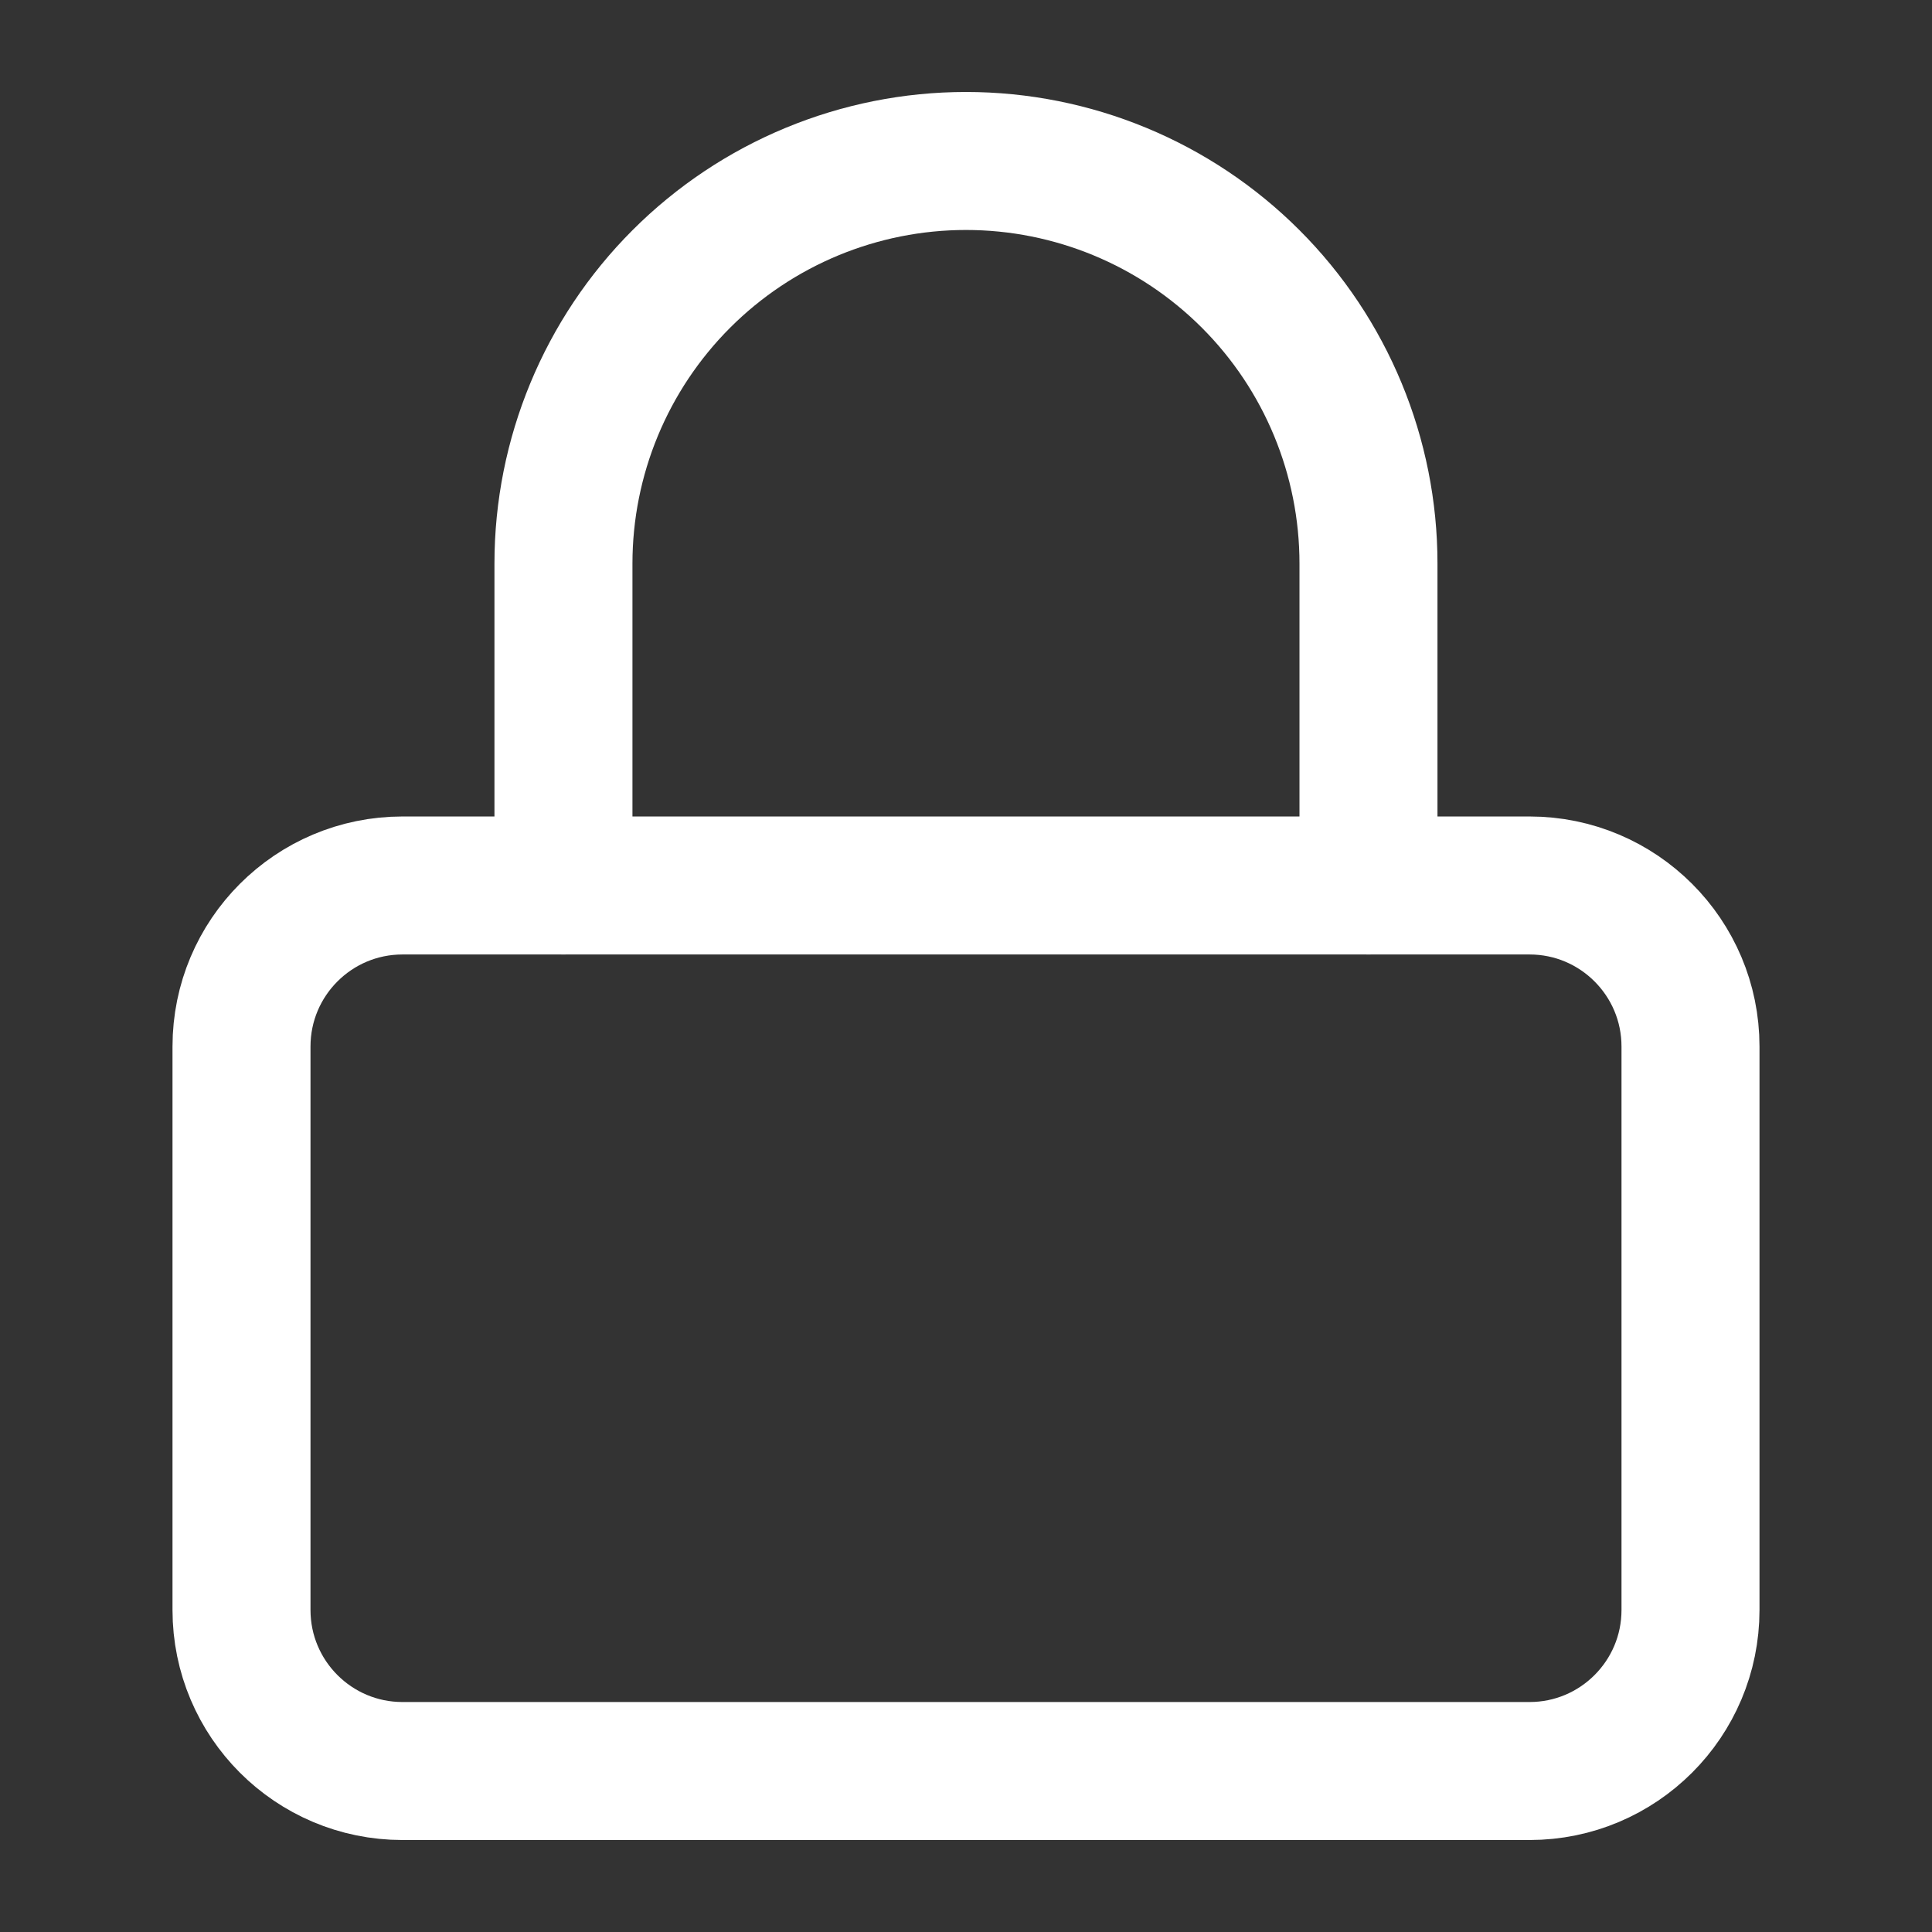 <svg width="28" height="28" viewBox="0 0 28 28" fill="none" xmlns="http://www.w3.org/2000/svg">
<rect x="0" y="0" width="28" height="28" fill="#333333" stroke="none"/>
<path d="M22.167 12.833H5.833C4.545 12.833 3.5 13.878 3.5 15.167V23.333C3.5 24.622 4.545 25.667 5.833 25.667H22.167C23.455 25.667 24.5 24.622 24.5 23.333V15.167C24.5 13.878 23.455 12.833 22.167 12.833Z" stroke="white" stroke-width="2" stroke-linecap="round" stroke-linejoin="round"/>
<path d="M8.166 12.833V8.167C8.166 6.62 8.781 5.136 9.875 4.042C10.969 2.948 12.453 2.333 14 2.333C15.547 2.333 17.031 2.948 18.125 4.042C19.219 5.136 19.833 6.62 19.833 8.167V12.833" stroke="white" stroke-width="2" stroke-linecap="round" stroke-linejoin="round"/>
</svg>
